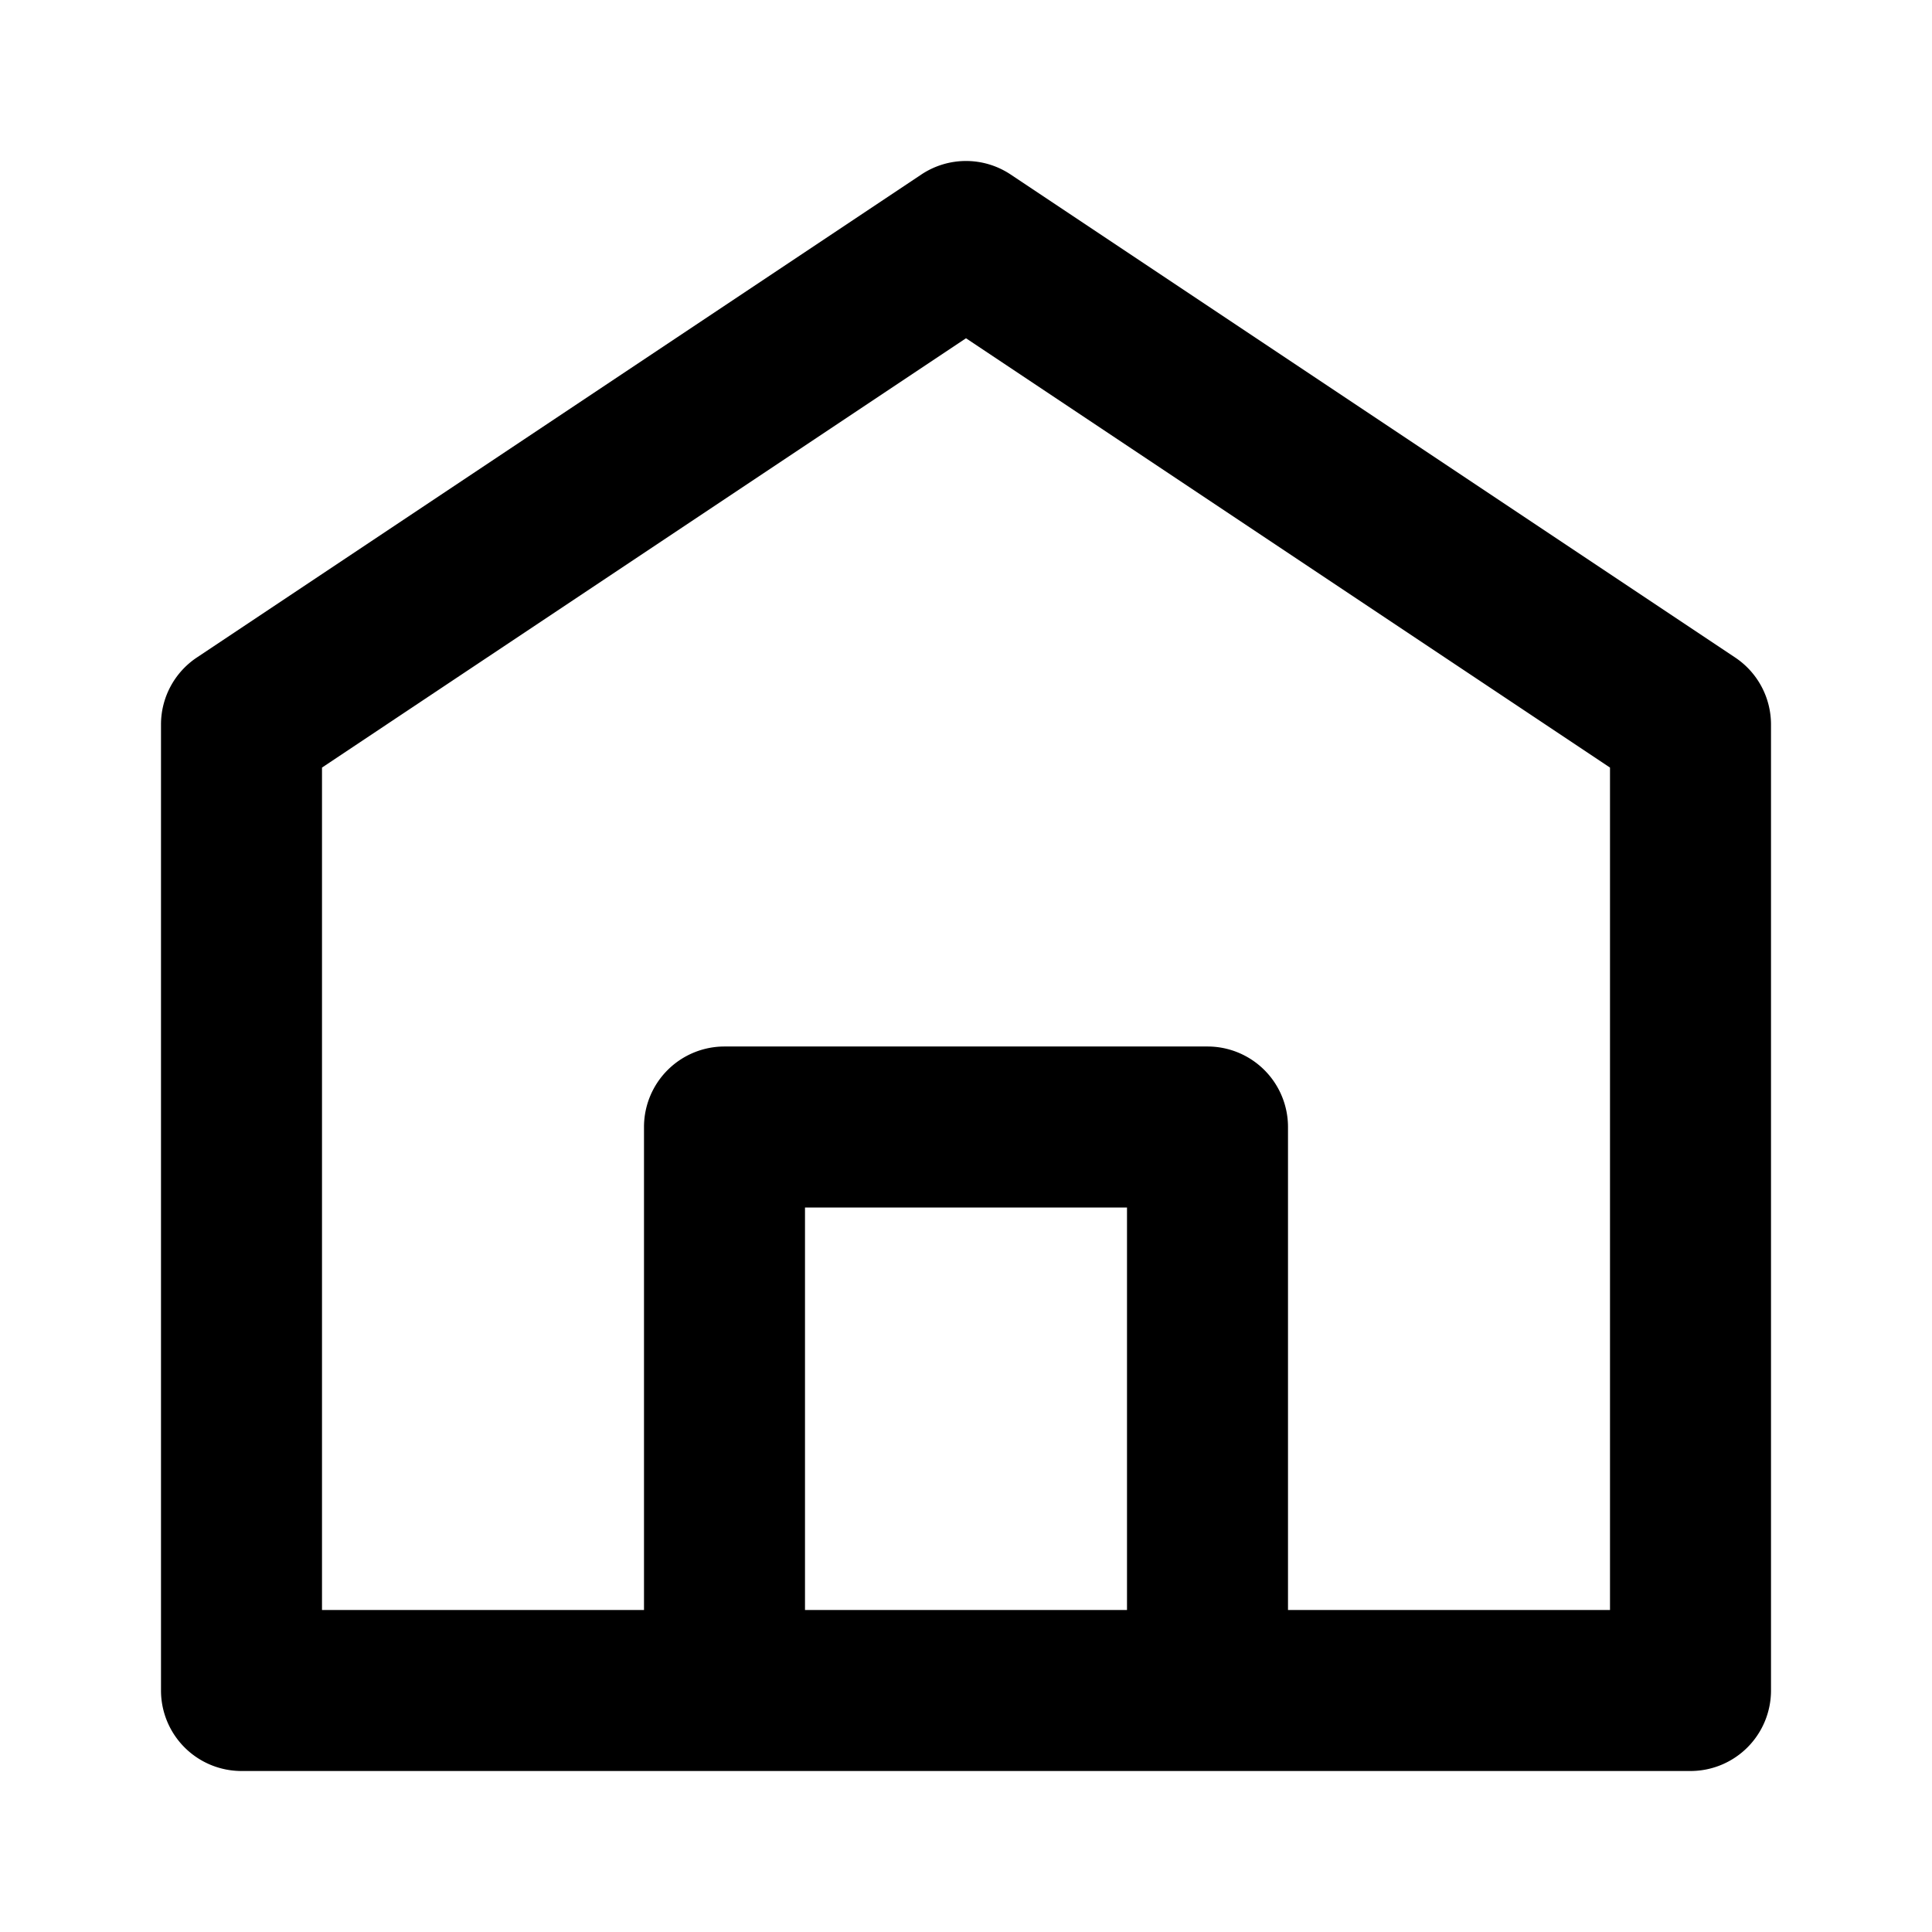 <?xml version="1.0" standalone="no"?><svg xmlns="http://www.w3.org/2000/svg" class="icon"  id="Xz-eventPlan-2" viewBox="0 0 1024 1024"><path d="M535.68 92.501a42.667 42.667 0 0 0-47.36 0l-384 256A42.667 42.667 0 0 0 85.333 384v512a42.667 42.667 0 0 0 42.667 42.667h768a42.667 42.667 0 0 0 42.667-42.667V384a42.667 42.667 0 0 0-18.987-35.499l-384-256zM853.333 853.333h-170.667v-256a42.667 42.667 0 0 0-42.667-42.667H384a42.667 42.667 0 0 0-42.667 42.667v256H170.667V406.827l341.333-227.541 341.333 227.541V853.333z m-256 0h-170.667v-213.333h170.667v213.333z"  ></path></svg>